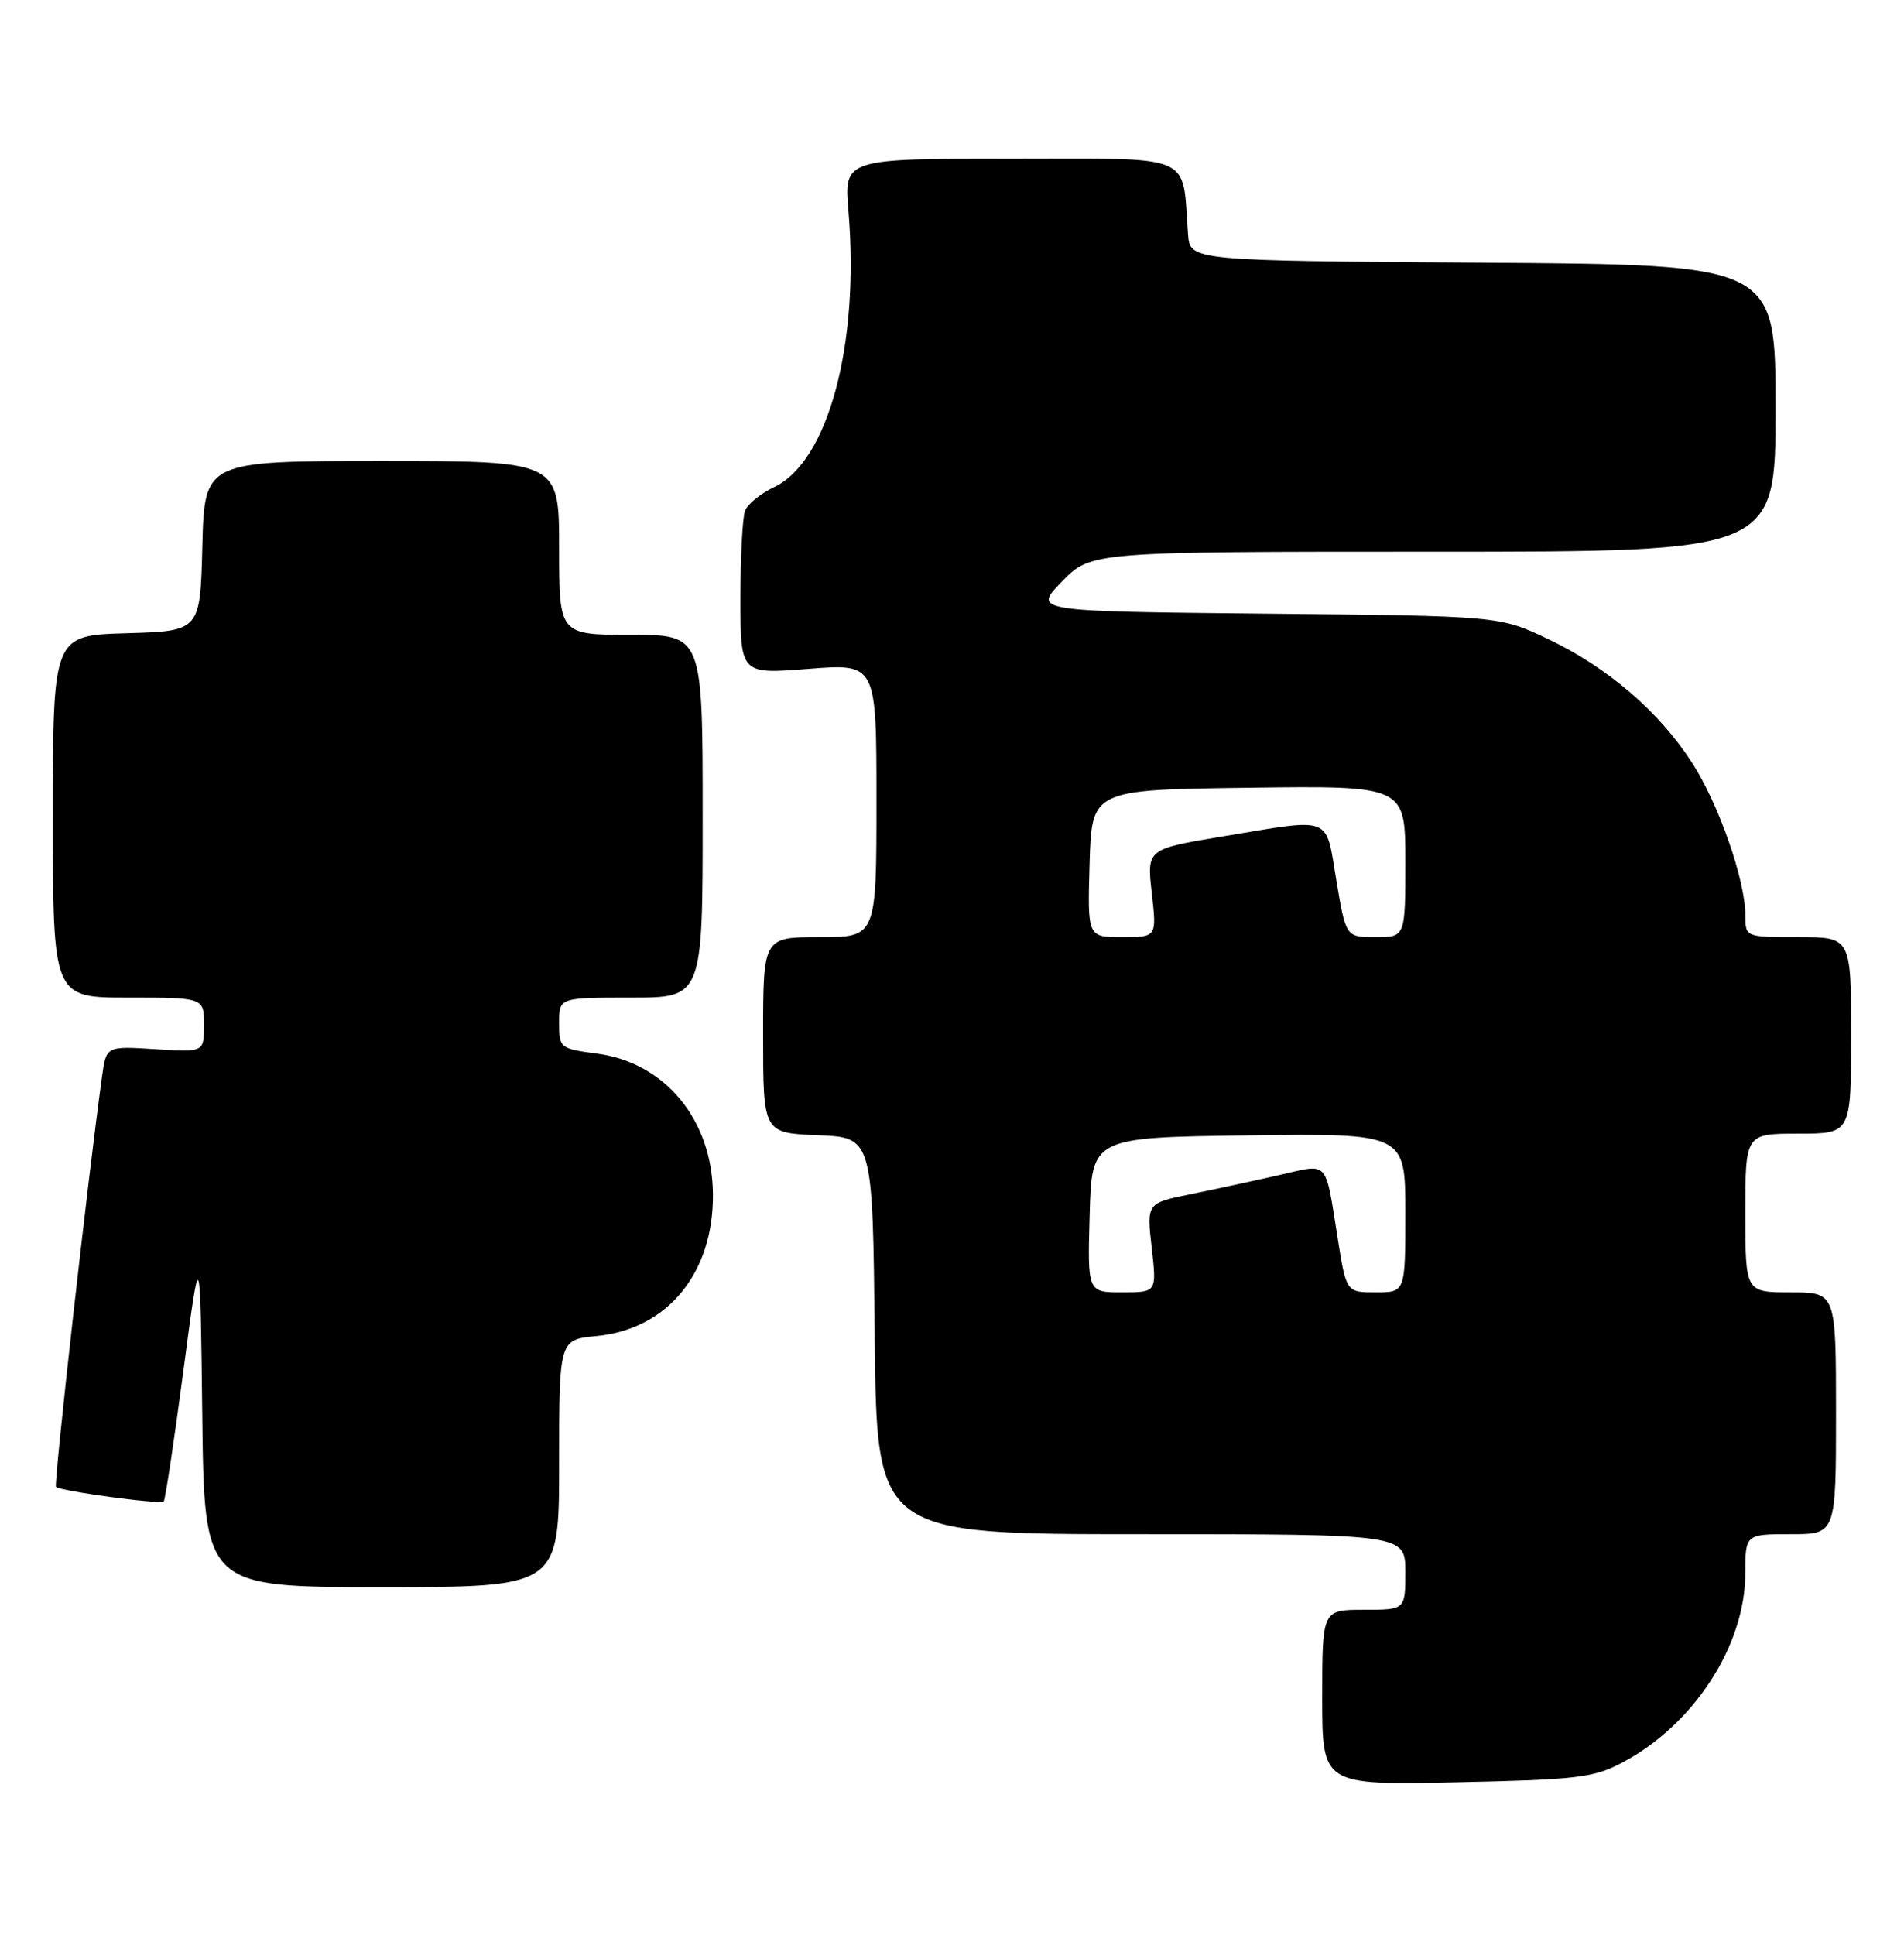 <?xml version="1.0" encoding="UTF-8" standalone="no"?>
<!DOCTYPE svg PUBLIC "-//W3C//DTD SVG 1.1//EN" "http://www.w3.org/Graphics/SVG/1.1/DTD/svg11.dtd" >
<svg xmlns="http://www.w3.org/2000/svg" xmlns:xlink="http://www.w3.org/1999/xlink" version="1.1" viewBox="0 0 252 256">
 <g >
 <path fill="currentColor"
d=" M 214.69 233.23 C 224.15 228.24 230.97 217.78 230.99 208.25 C 231.00 203.00 231.00 203.00 237.00 203.00 C 243.00 203.00 243.00 203.00 243.00 187.00 C 243.00 171.00 243.00 171.00 237.00 171.00 C 231.00 171.00 231.00 171.00 231.00 160.50 C 231.00 150.00 231.00 150.00 238.00 150.00 C 245.00 150.00 245.00 150.00 245.00 137.00 C 245.00 124.00 245.00 124.00 238.00 124.00 C 231.00 124.00 231.00 124.00 231.00 121.09 C 231.00 116.49 227.51 106.46 223.99 100.99 C 219.66 94.23 212.86 88.37 205.00 84.61 C 198.50 81.50 198.50 81.50 167.60 81.20 C 136.70 80.89 136.70 80.89 140.55 76.95 C 144.41 73.00 144.41 73.00 189.70 73.00 C 235.00 73.00 235.00 73.00 235.00 54.01 C 235.00 35.02 235.00 35.02 196.25 34.76 C 157.50 34.50 157.50 34.50 157.24 31.00 C 156.43 20.14 158.46 21.00 133.81 21.00 C 111.71 21.00 111.71 21.00 112.30 27.99 C 113.77 45.59 109.61 61.06 102.48 64.44 C 100.68 65.29 98.94 66.70 98.61 67.58 C 98.27 68.45 98.00 73.67 98.00 79.19 C 98.00 89.21 98.00 89.21 107.00 88.50 C 116.00 87.79 116.00 87.79 116.00 105.89 C 116.00 124.00 116.00 124.00 108.50 124.00 C 101.00 124.00 101.00 124.00 101.00 136.96 C 101.00 149.91 101.00 149.91 108.25 150.21 C 115.50 150.50 115.50 150.50 115.77 176.75 C 116.03 203.00 116.03 203.00 151.02 203.00 C 186.00 203.00 186.00 203.00 186.00 208.00 C 186.00 213.00 186.00 213.00 180.50 213.00 C 175.00 213.00 175.00 213.00 175.00 224.60 C 175.00 236.19 175.00 236.19 192.75 235.82 C 208.72 235.48 210.92 235.22 214.69 233.23 Z  M 74.00 193.63 C 74.00 177.25 74.00 177.25 78.96 176.78 C 88.35 175.88 94.45 168.44 94.36 158.00 C 94.28 148.17 88.03 140.60 79.01 139.41 C 74.12 138.76 74.00 138.66 74.00 135.37 C 74.00 132.00 74.00 132.00 83.50 132.00 C 93.00 132.00 93.00 132.00 93.00 108.00 C 93.00 84.00 93.00 84.00 83.50 84.00 C 74.00 84.00 74.00 84.00 74.00 72.50 C 74.00 61.00 74.00 61.00 50.53 61.00 C 27.07 61.00 27.07 61.00 26.78 72.25 C 26.50 83.50 26.50 83.50 16.75 83.79 C 7.00 84.07 7.00 84.07 7.00 108.04 C 7.00 132.00 7.00 132.00 17.00 132.00 C 27.00 132.00 27.00 132.00 27.00 135.62 C 27.00 139.23 27.00 139.23 20.53 138.82 C 14.06 138.41 14.06 138.41 13.50 142.45 C 11.62 156.01 7.09 196.42 7.41 196.74 C 7.97 197.30 21.24 199.10 21.67 198.67 C 21.87 198.46 23.04 190.69 24.27 181.40 C 26.50 164.50 26.50 164.50 26.77 187.25 C 27.04 210.00 27.04 210.00 50.52 210.00 C 74.00 210.00 74.00 210.00 74.00 193.63 Z  M 144.22 160.75 C 144.50 150.50 144.50 150.50 165.25 150.23 C 186.00 149.96 186.00 149.96 186.00 160.48 C 186.00 171.00 186.00 171.00 182.09 171.00 C 178.18 171.00 178.18 171.00 177.03 163.75 C 175.36 153.32 175.96 153.96 169.31 155.48 C 166.11 156.21 160.86 157.34 157.63 158.00 C 151.76 159.19 151.76 159.19 152.43 165.10 C 153.10 171.00 153.10 171.00 148.51 171.00 C 143.93 171.00 143.93 171.00 144.22 160.75 Z  M 144.21 114.25 C 144.50 104.50 144.50 104.50 165.25 104.23 C 186.00 103.96 186.00 103.96 186.00 113.98 C 186.00 124.00 186.00 124.00 182.07 124.00 C 178.13 124.00 178.13 124.00 176.87 116.50 C 175.41 107.81 176.52 108.23 161.85 110.67 C 151.78 112.34 151.78 112.34 152.44 118.17 C 153.10 124.00 153.10 124.00 148.51 124.00 C 143.93 124.00 143.93 124.00 144.21 114.25 Z "/>
</g>
</svg>
